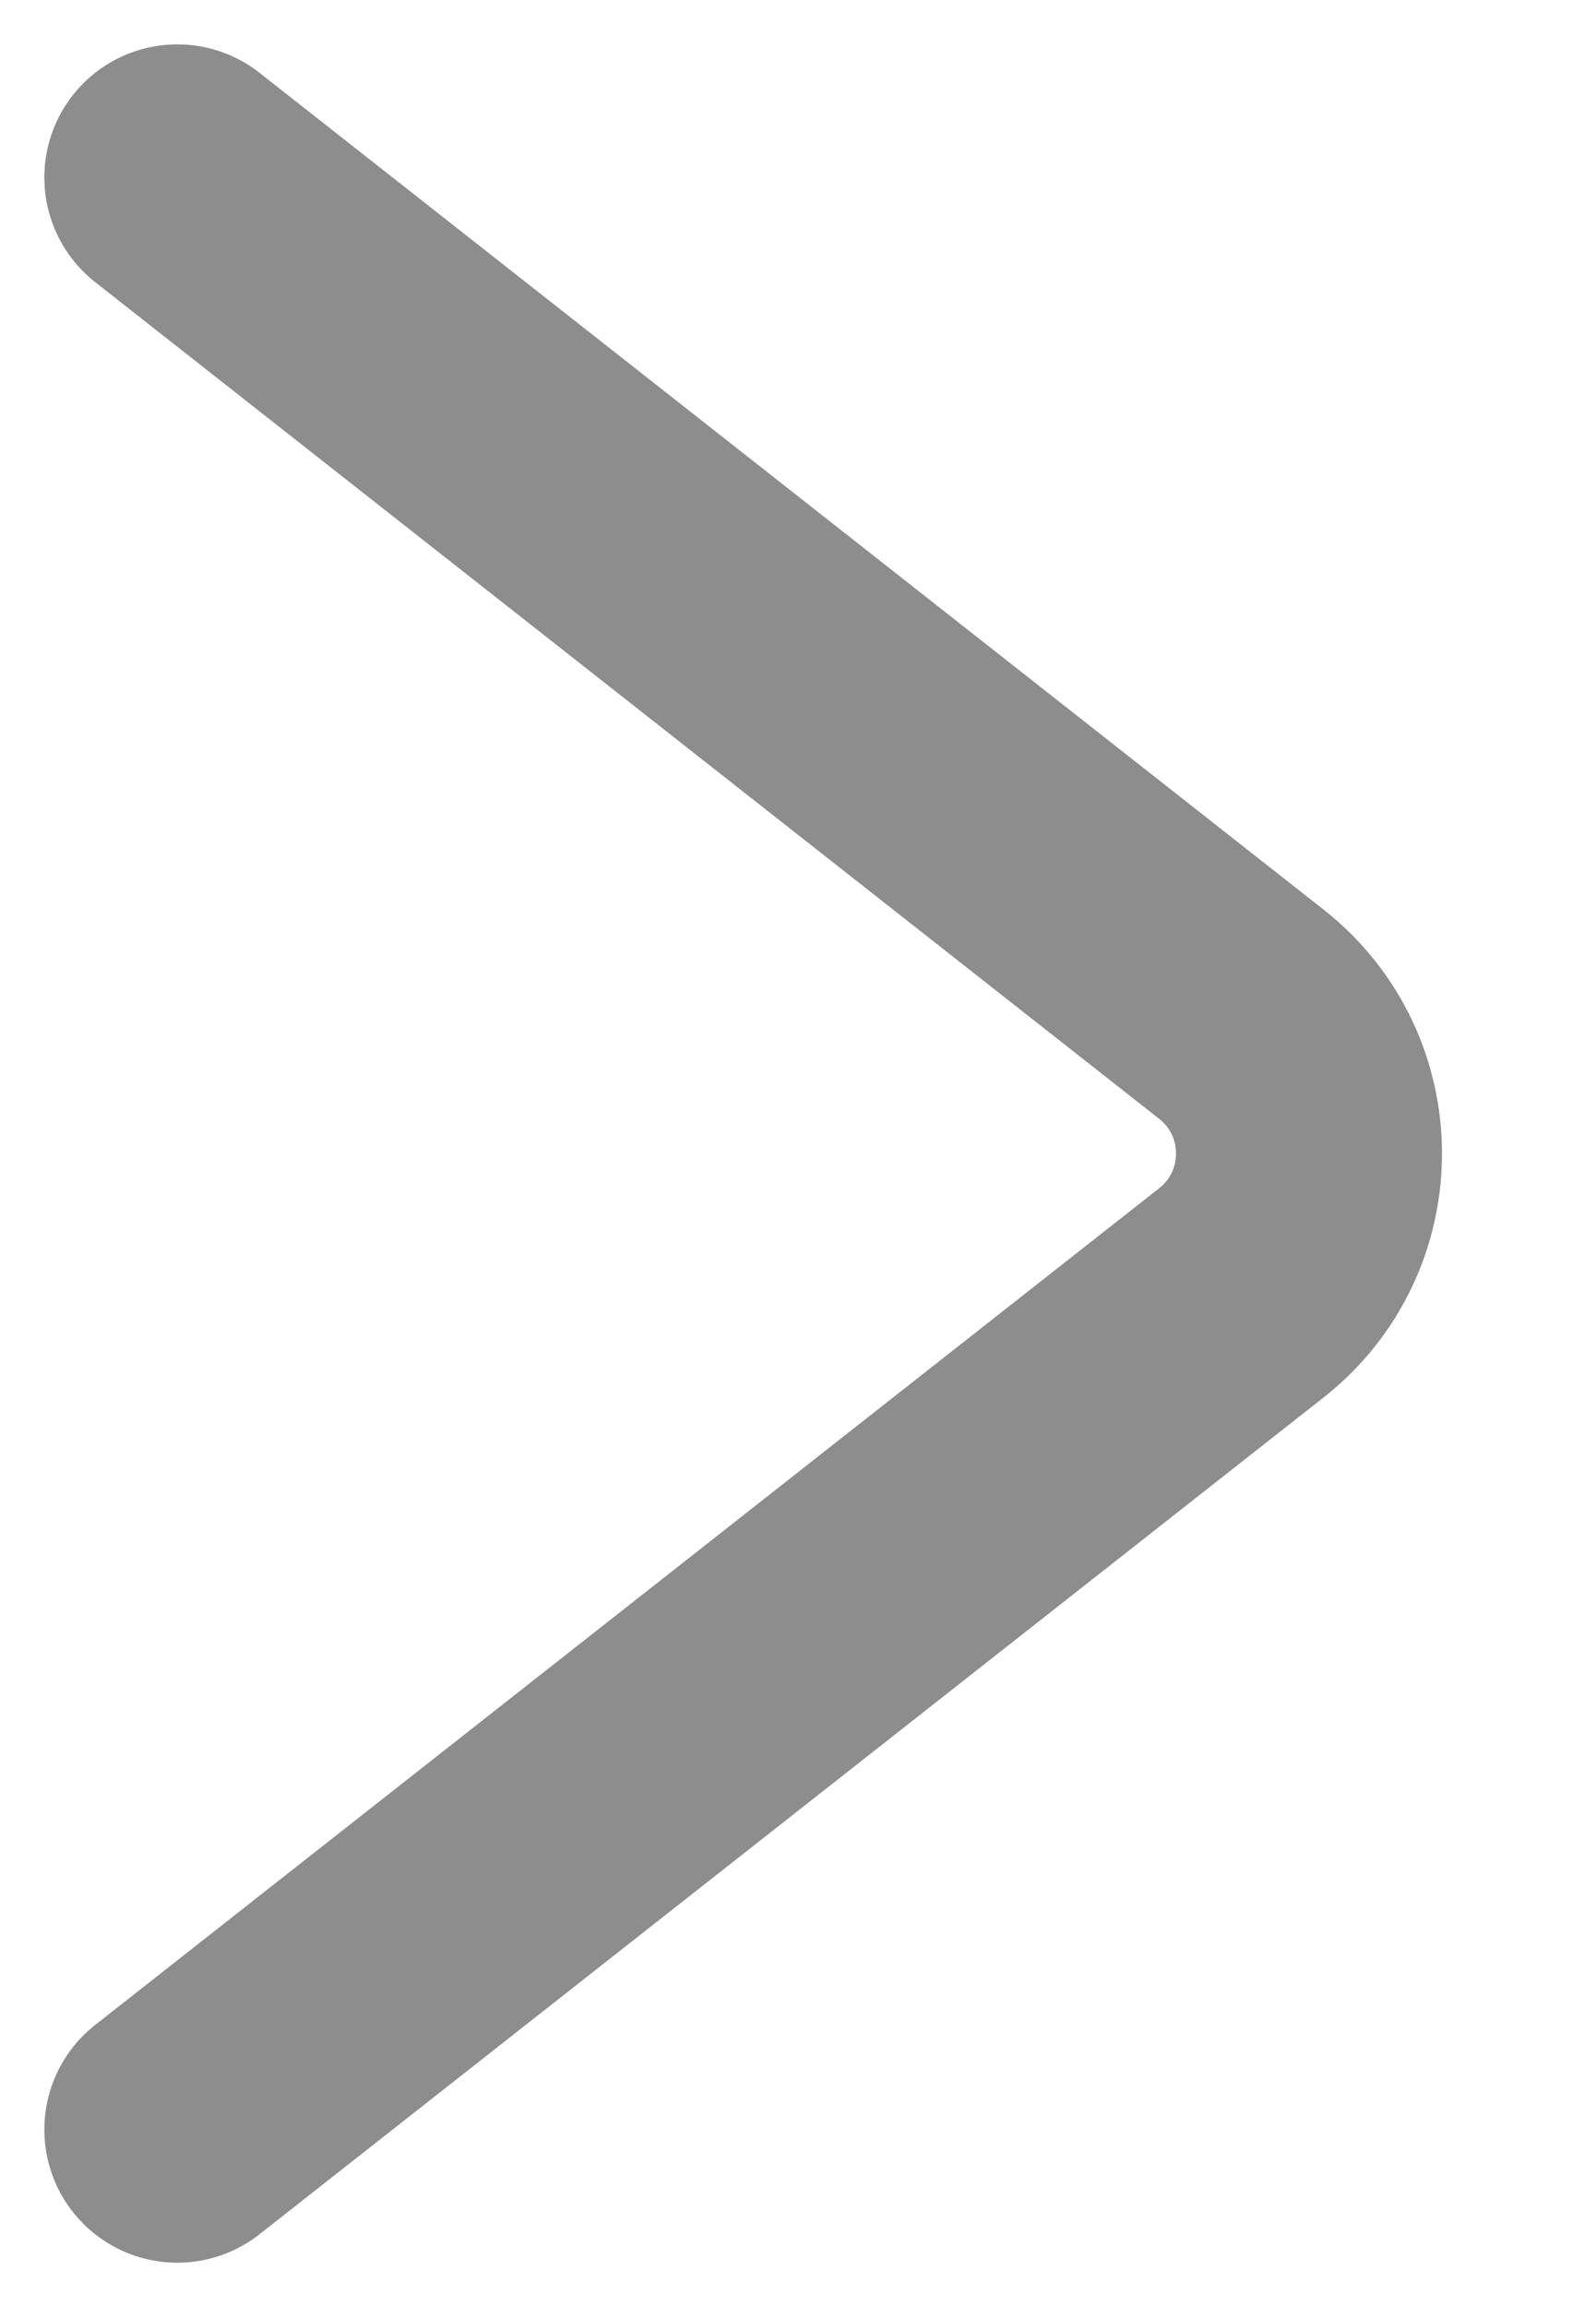 <svg width="9" height="13" viewBox="0 0 9 13" fill="none" xmlns="http://www.w3.org/2000/svg">
<path d="M1 12L6.999 7.286C7.509 6.886 7.509 6.114 6.999 5.714L1 1" stroke="#8D8D8D" stroke-width="1.5" stroke-linecap="round"/>
</svg>
